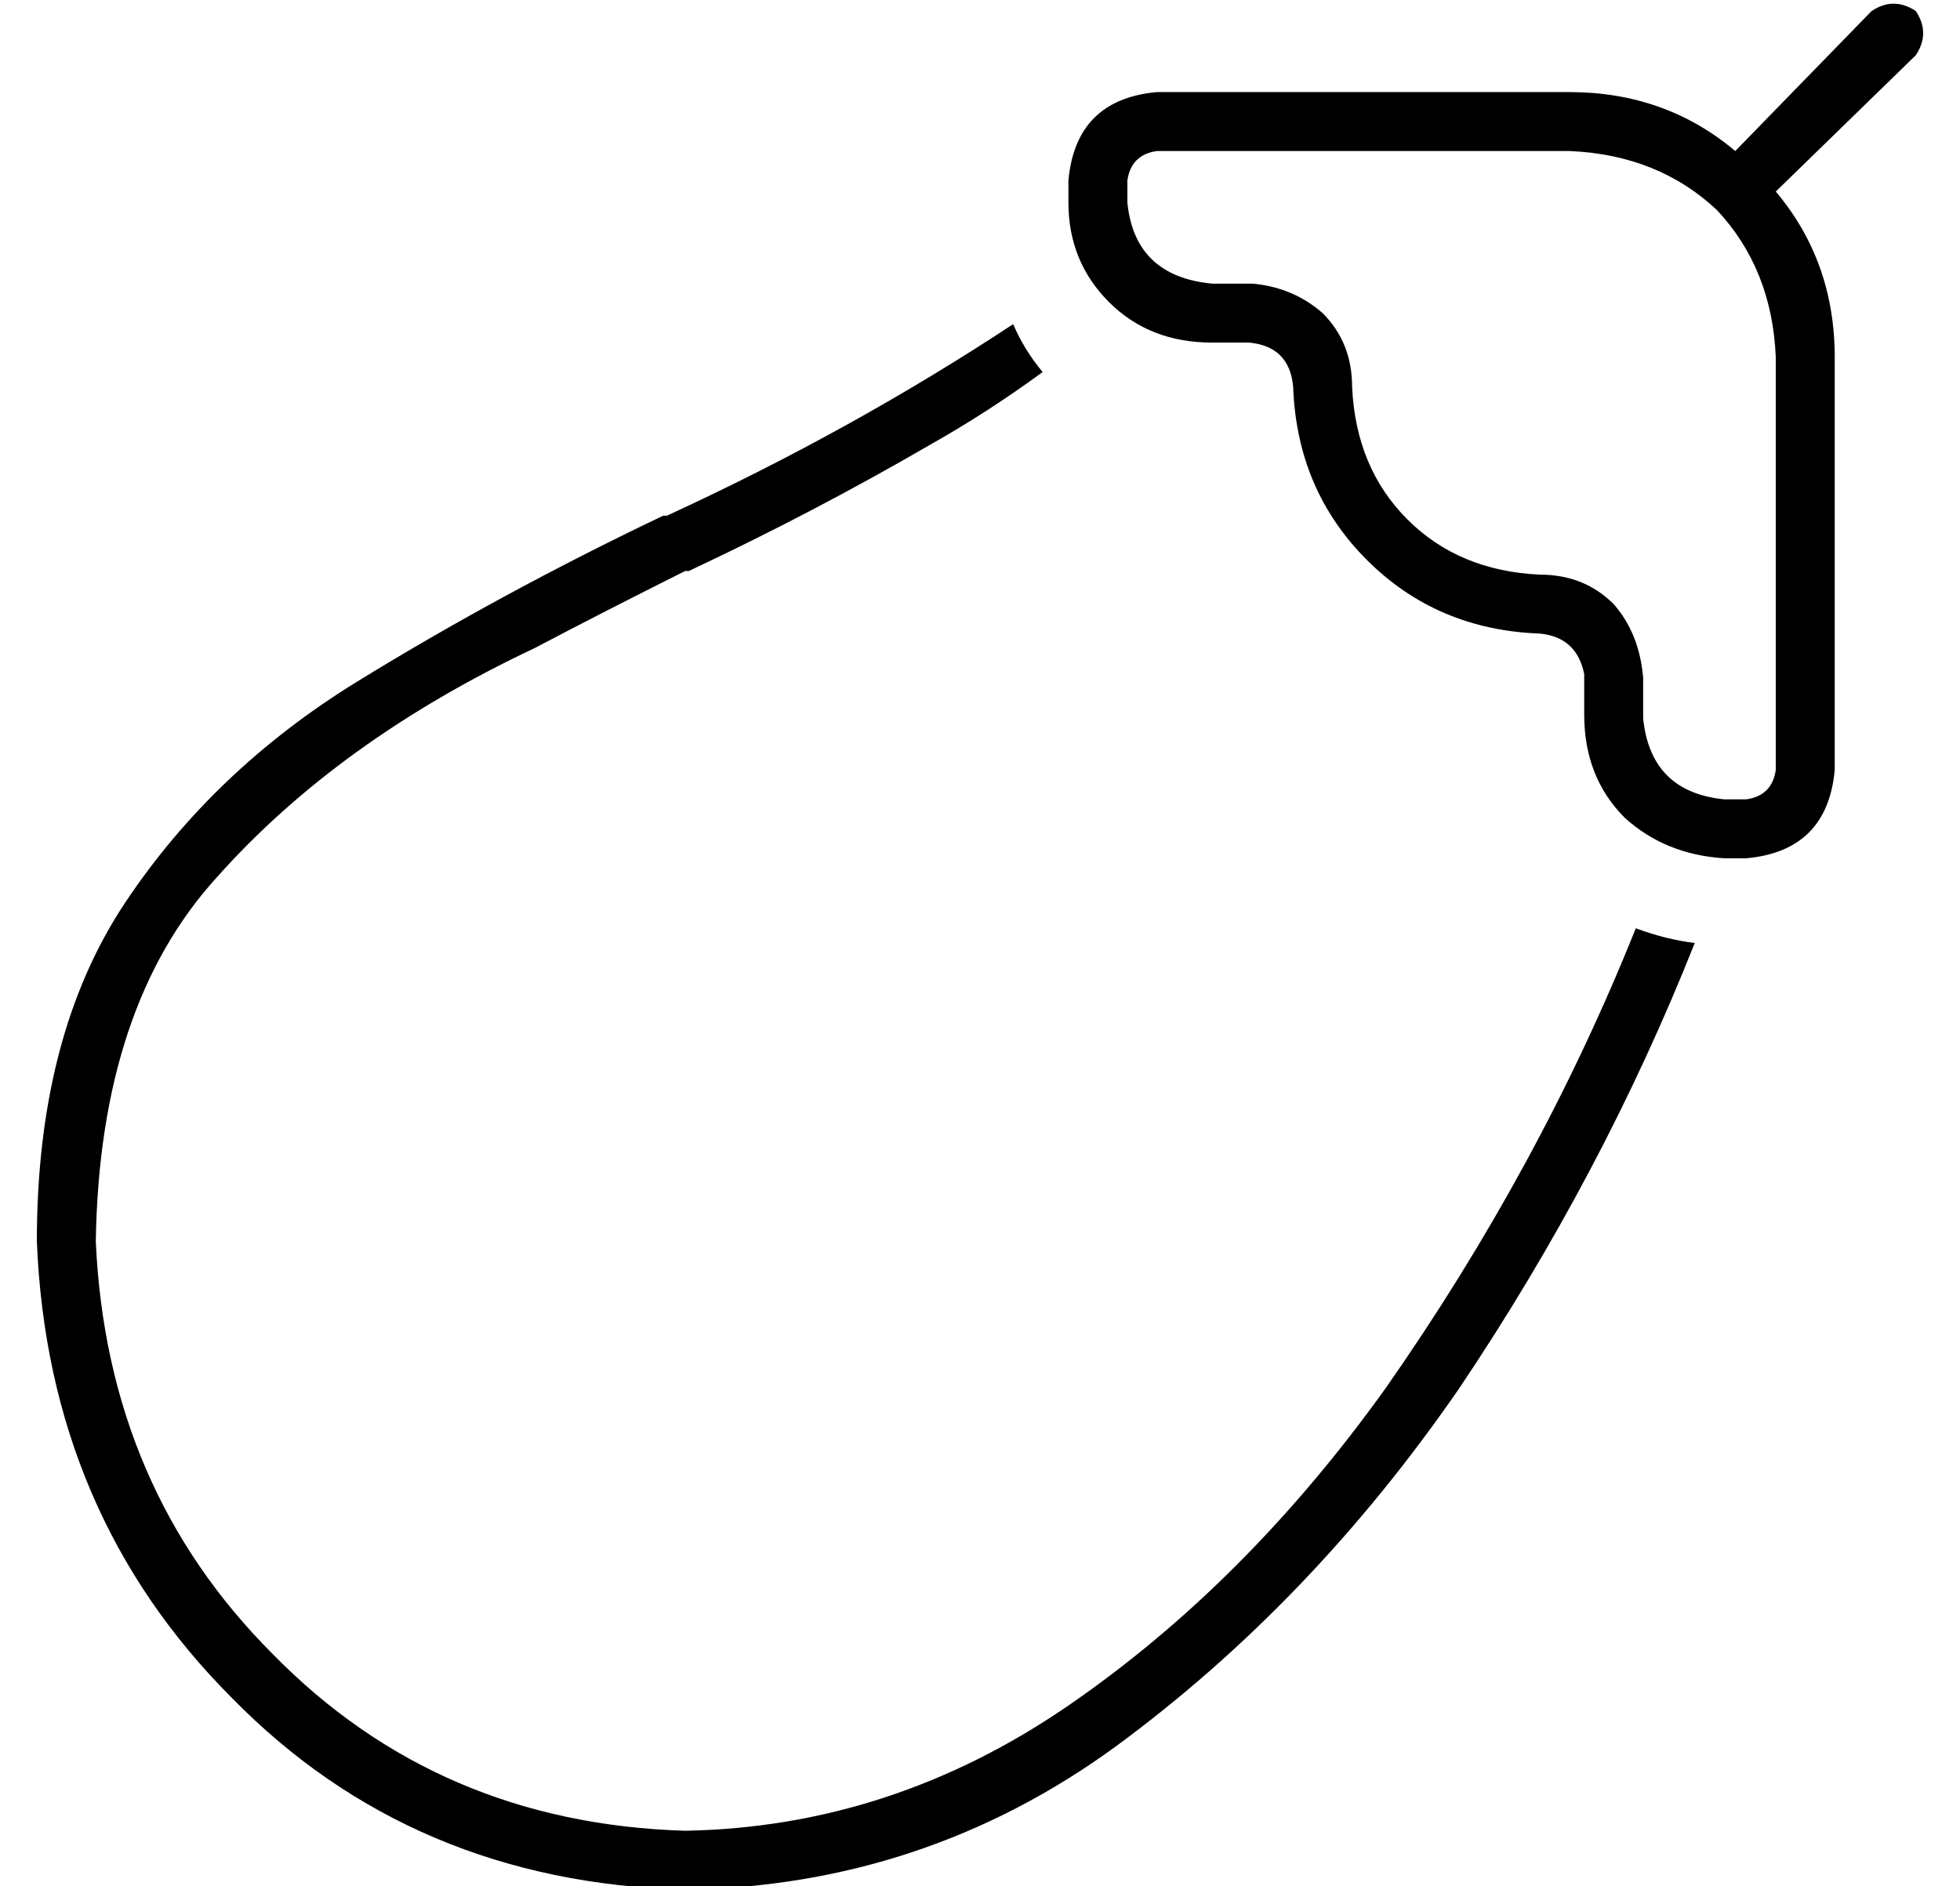 <?xml version="1.0" standalone="no"?>
<!DOCTYPE svg PUBLIC "-//W3C//DTD SVG 1.1//EN" "http://www.w3.org/Graphics/SVG/1.1/DTD/svg11.dtd" >
<svg xmlns="http://www.w3.org/2000/svg" xmlns:xlink="http://www.w3.org/1999/xlink" version="1.1" viewBox="-10 -40 532 512">
   <path fill="currentColor"
d="M510 -25q4 -6 0 -12q-6 -4 -12 0l-37 38v0q-19 -16 -45 -16h-112v0q-22 2 -24 24v6v0q0 16 11 27t28 11h10v0q11 1 12 12q1 28 20 47t47 20q10 1 12 11v11v0q0 17 11 28q11 10 27 11h6v0q22 -2 24 -24v-112v0q0 -26 -16 -45l38 -37v0zM304 1h112h-112h112q24 1 40 16
q15 16 16 40v112v0q-1 7 -8 8h-6v0q-20 -2 -22 -22v-11v0q-1 -12 -8 -20q-8 -8 -20 -8q-22 -1 -36 -15t-15 -36q0 -12 -8 -20q-8 -7 -19 -8h-11v0q-21 -2 -23 -22v-6v0q1 -7 8 -8v0zM170 100h1v0v0q50 -23 94 -52q3 7 8 13q-15 11 -31 20q-31 18 -65 34h-1v0v0v0v0v0v0
q-22 11 -41 21q-53 25 -86 62q-32 35 -33 99q3 67 48 112q45 46 112 48q56 -1 104 -34t86 -86q42 -60 68 -125q8 3 16 4q-25 63 -64 121q-40 58 -93 97q-52 38 -117 39q-74 -2 -123 -52q-50 -50 -53 -124q0 -56 24 -92t63 -60t83 -45v0v0z" />
</svg>
